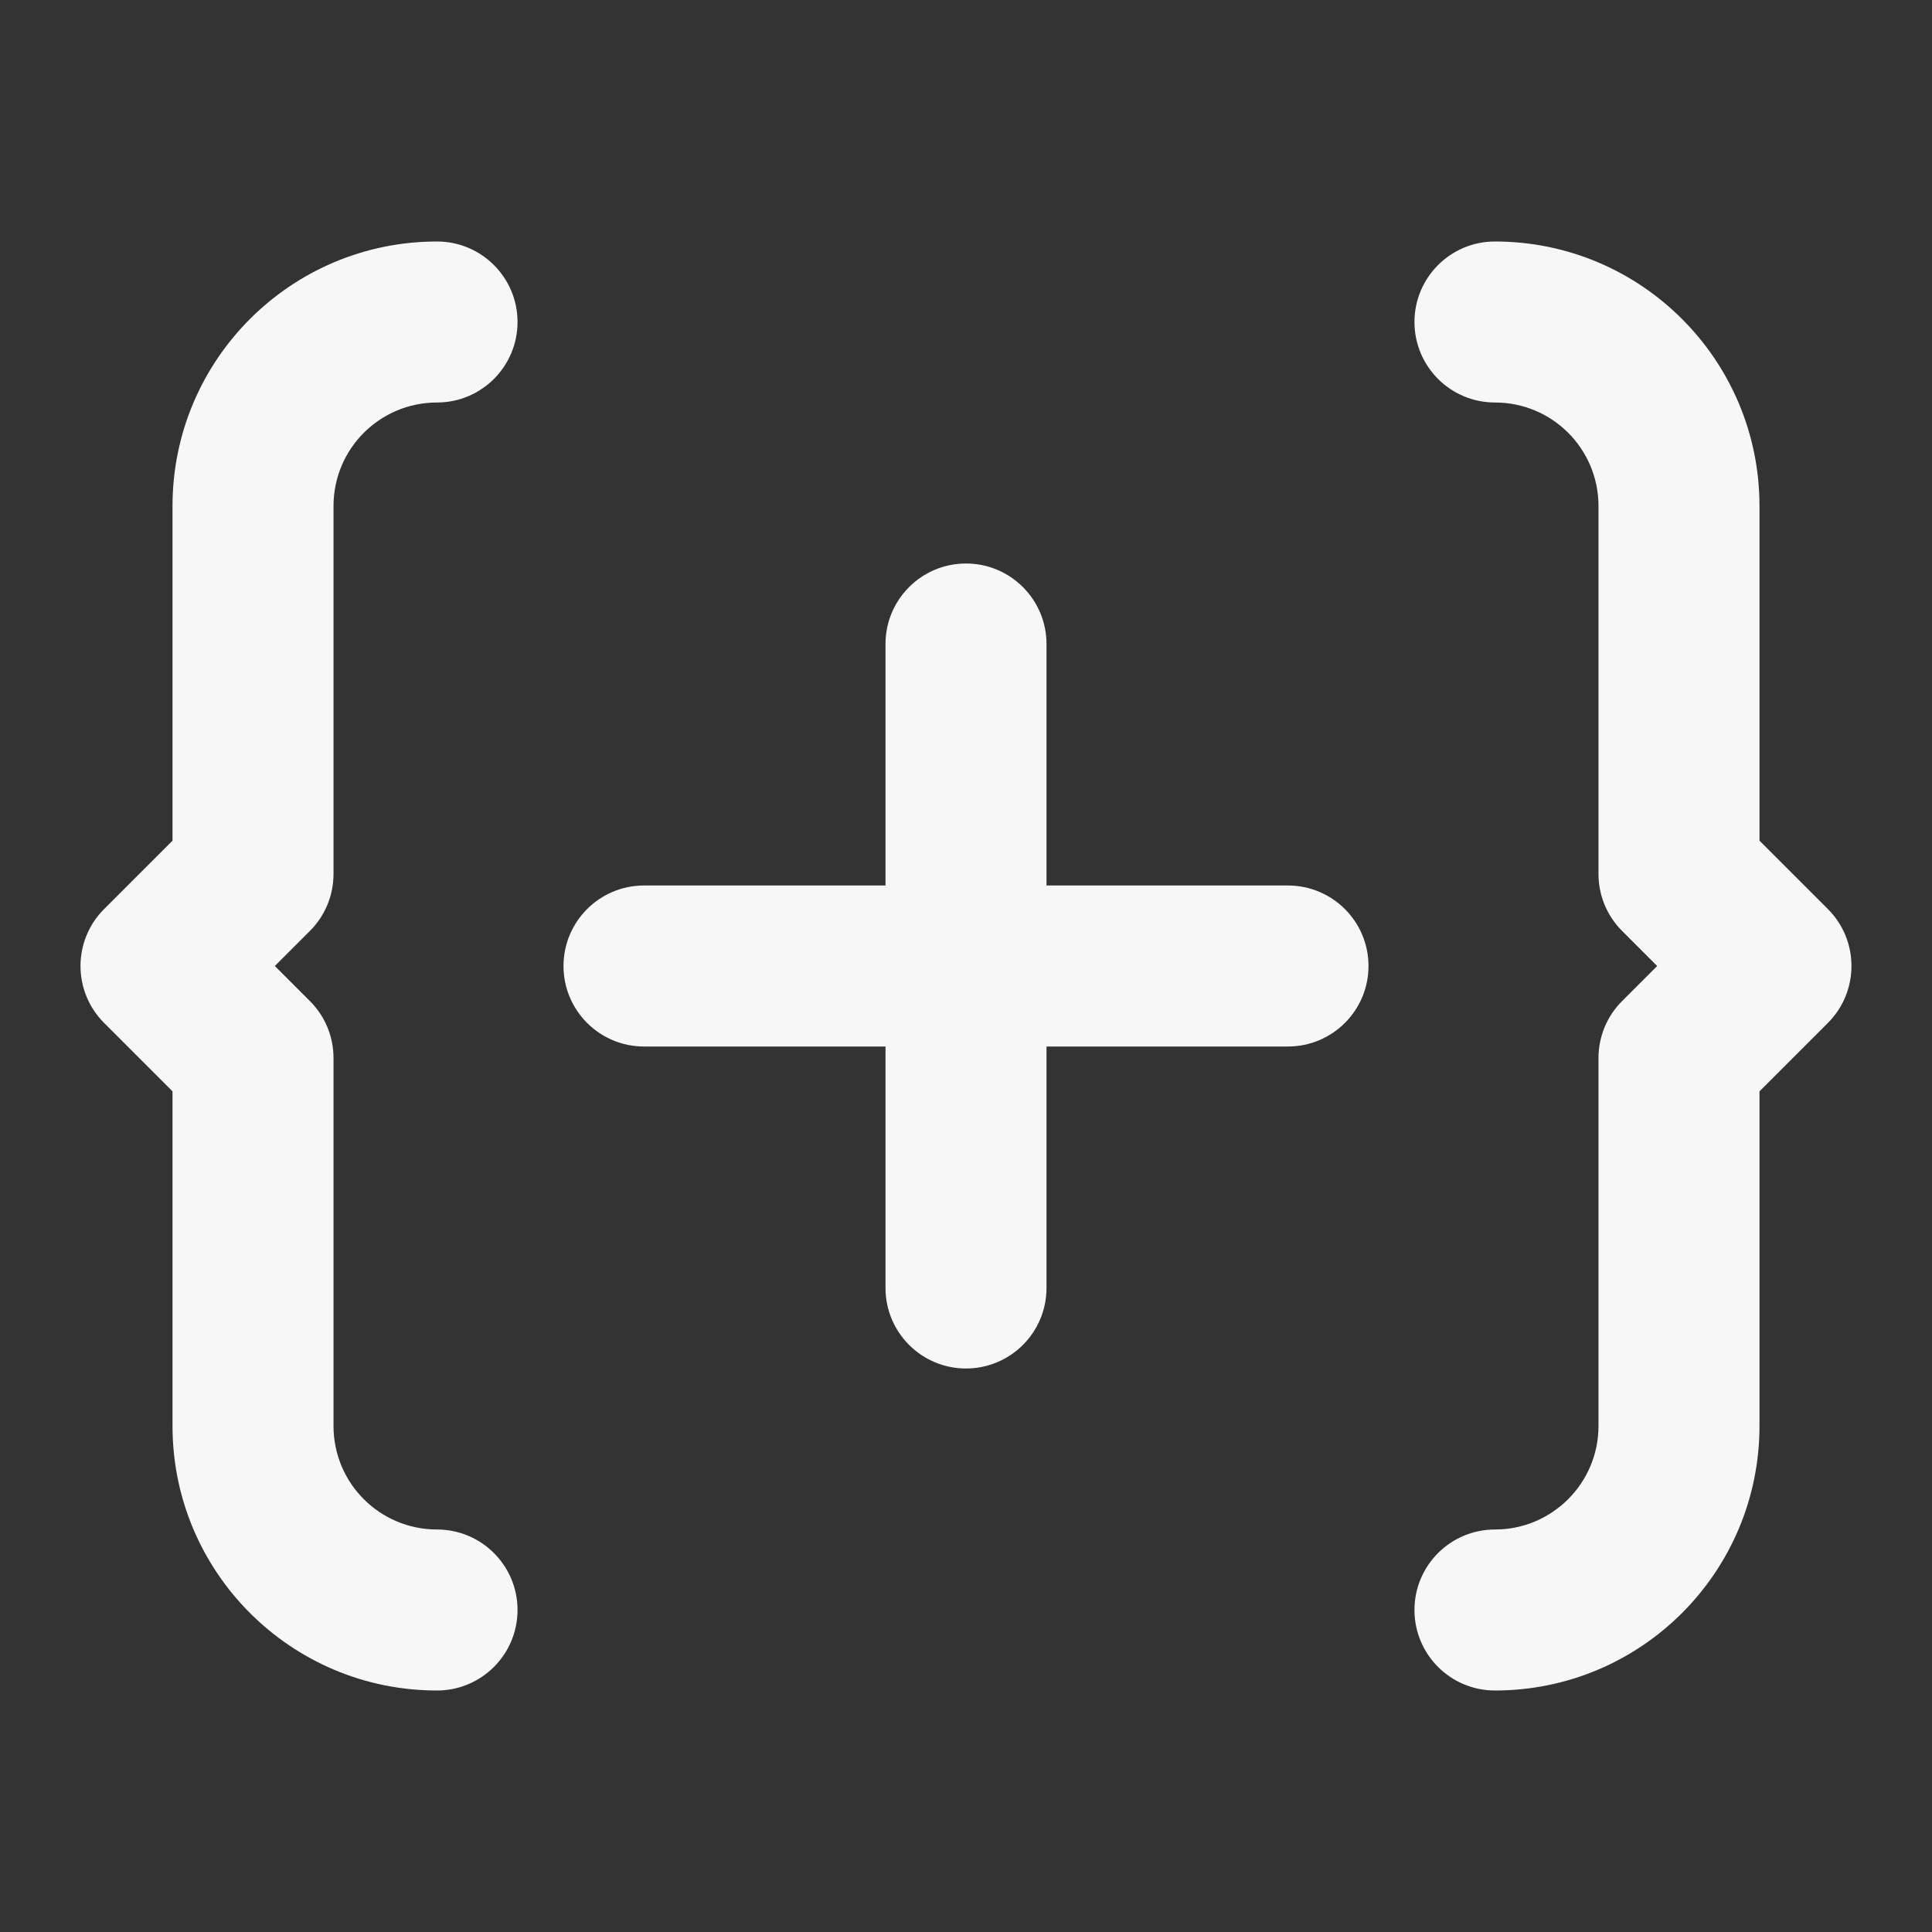 <svg width="24" height="24" xmlns="http://www.w3.org/2000/svg" viewBox="0 0 24 24"><rect x="0" y="0" width="24" height="24" fill="#333333" stroke="none"/><title>brackets plus</title><g fill="none" class="nc-icon-wrapper"><path d="M5.429 3C3.614 3 2.143 4.471 2.143 6.286V10.443L1.293 11.293C1.105 11.48 1 11.735 1 12C1 12.265 1.105 12.52 1.293 12.707L2.143 13.557V17.714C2.143 19.529 3.614 21 5.429 21C5.981 21 6.429 20.552 6.429 20C6.429 19.448 5.981 19 5.429 19C4.718 19 4.143 18.425 4.143 17.714V13.143C4.143 12.878 4.038 12.623 3.85 12.436L3.414 12L3.85 11.564C4.038 11.377 4.143 11.122 4.143 10.857V6.286C4.143 5.575 4.718 5 5.429 5C5.981 5 6.429 4.552 6.429 4C6.429 3.448 5.981 3 5.429 3Z" fill="#F7F7F7"></path><path d="M18.571 3C18.018 3 17.571 3.448 17.571 4C17.571 4.552 18.018 5 18.571 5C19.282 5 19.857 5.575 19.857 6.286V10.857C19.857 11.122 19.962 11.377 20.15 11.564L20.586 12L20.15 12.436C19.962 12.623 19.857 12.878 19.857 13.143V17.714C19.857 18.424 19.281 19 18.571 19C18.018 19 17.571 19.448 17.571 20C17.571 20.552 18.018 21 18.571 21C20.385 21 21.857 19.53 21.857 17.714V13.557L22.707 12.707C23.097 12.317 23.097 11.683 22.707 11.293L21.857 10.443V6.286C21.857 4.471 20.386 3 18.571 3Z" fill="#F7F7F7"></path><path d="M12 7C12.552 7 13 7.448 13 8V11H16C16.552 11 17 11.448 17 12C17 12.552 16.552 13 16 13H13V16C13 16.552 12.552 17 12 17C11.448 17 11 16.552 11 16V13H8C7.448 13 7 12.552 7 12C7 11.448 7.448 11 8 11H11V8C11 7.448 11.448 7 12 7Z" fill="#F7F7F7"></path></g></svg>